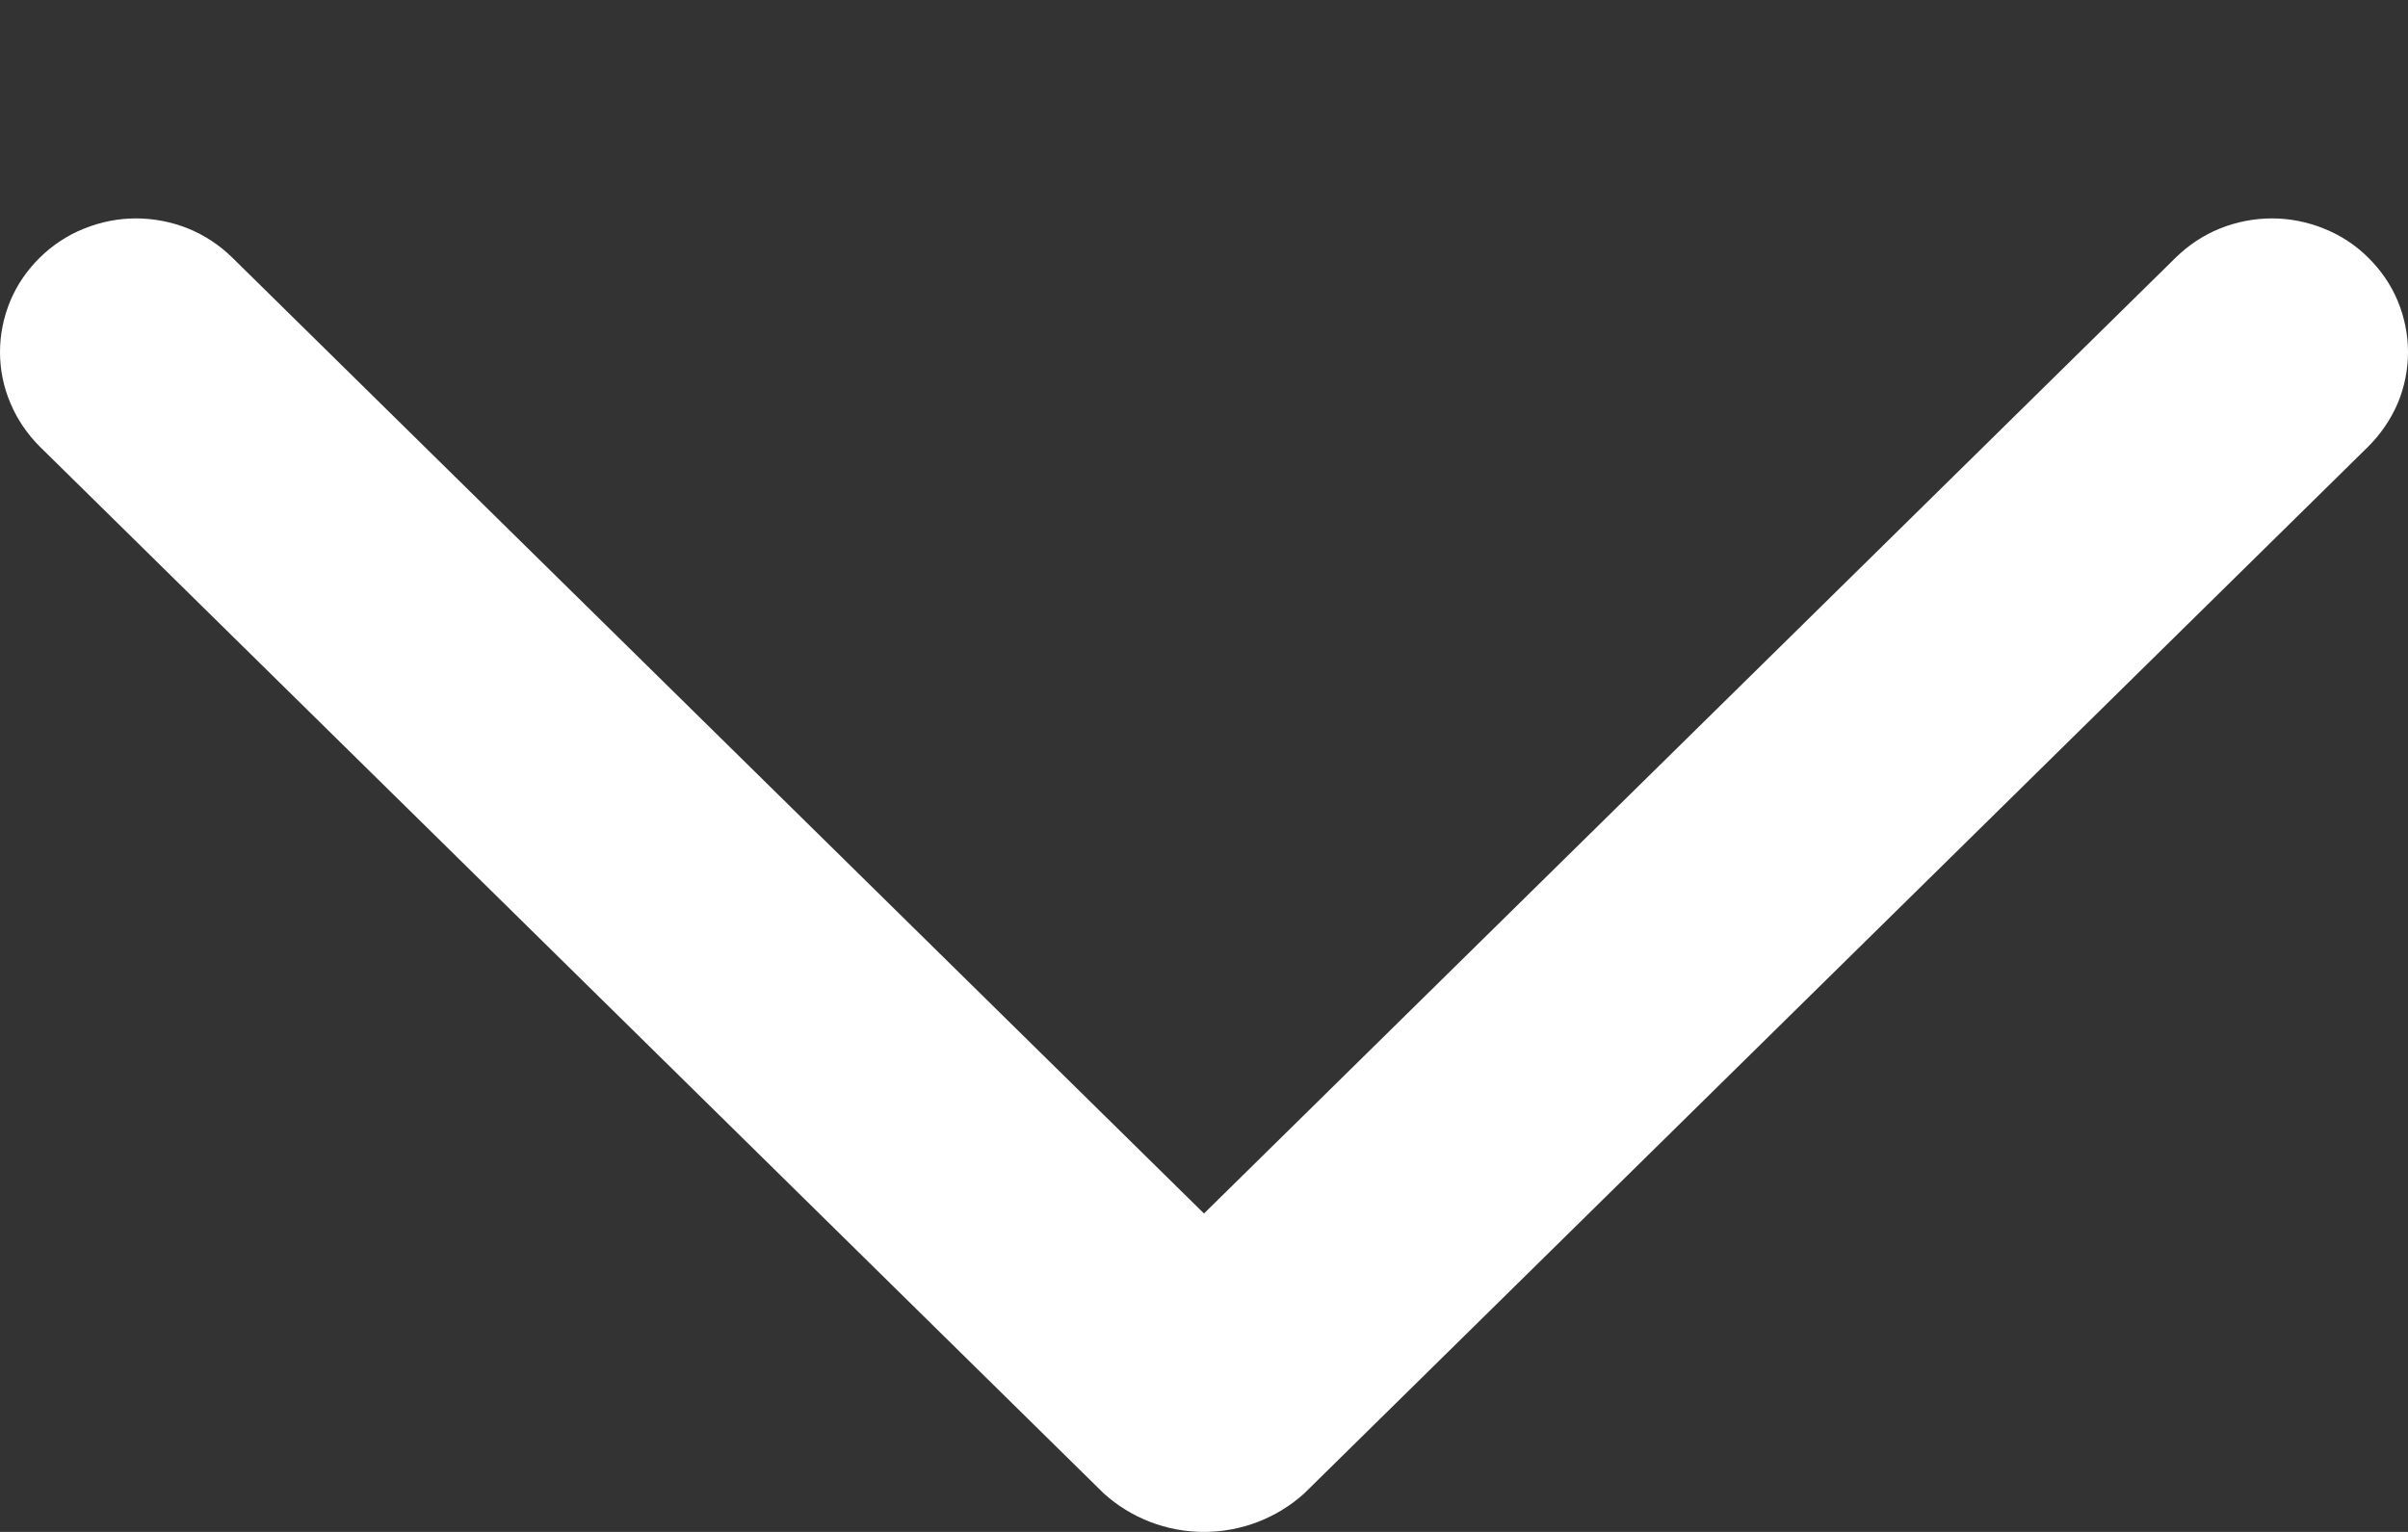 <svg width="11" height="7" viewBox="0 0 11 7" fill="none" xmlns="http://www.w3.org/2000/svg">
<rect x="0" y="0" width="11" height="7" fill="#333333" stroke="none"/>
<path fill-rule="evenodd" clip-rule="evenodd" d="M1.061 1.177L5.5 5.545L9.939 1.177C9.997 1.12 10.065 1.075 10.141 1.044C10.216 1.014 10.297 0.998 10.379 0.998C10.46 0.998 10.541 1.014 10.617 1.045C10.692 1.075 10.761 1.12 10.818 1.177C10.876 1.234 10.922 1.301 10.953 1.375C10.984 1.45 11 1.529 11 1.609C11 1.689 10.984 1.769 10.953 1.843C10.921 1.917 10.875 1.984 10.818 2.041L5.958 6.824C5.833 6.937 5.67 7 5.5 7C5.33 7 5.167 6.937 5.042 6.824L0.182 2.041C0.125 1.984 0.079 1.917 0.048 1.843C0.016 1.769 5.69241e-05 1.689 2.14244e-07 1.609C-5.64956e-05 1.529 0.016 1.45 0.047 1.375C0.078 1.301 0.124 1.234 0.182 1.177C0.24 1.12 0.308 1.075 0.383 1.045C0.459 1.014 0.54 0.998 0.621 0.998C0.703 0.998 0.784 1.014 0.859 1.044C0.935 1.075 1.003 1.12 1.061 1.177Z" fill="white"/>
</svg>
